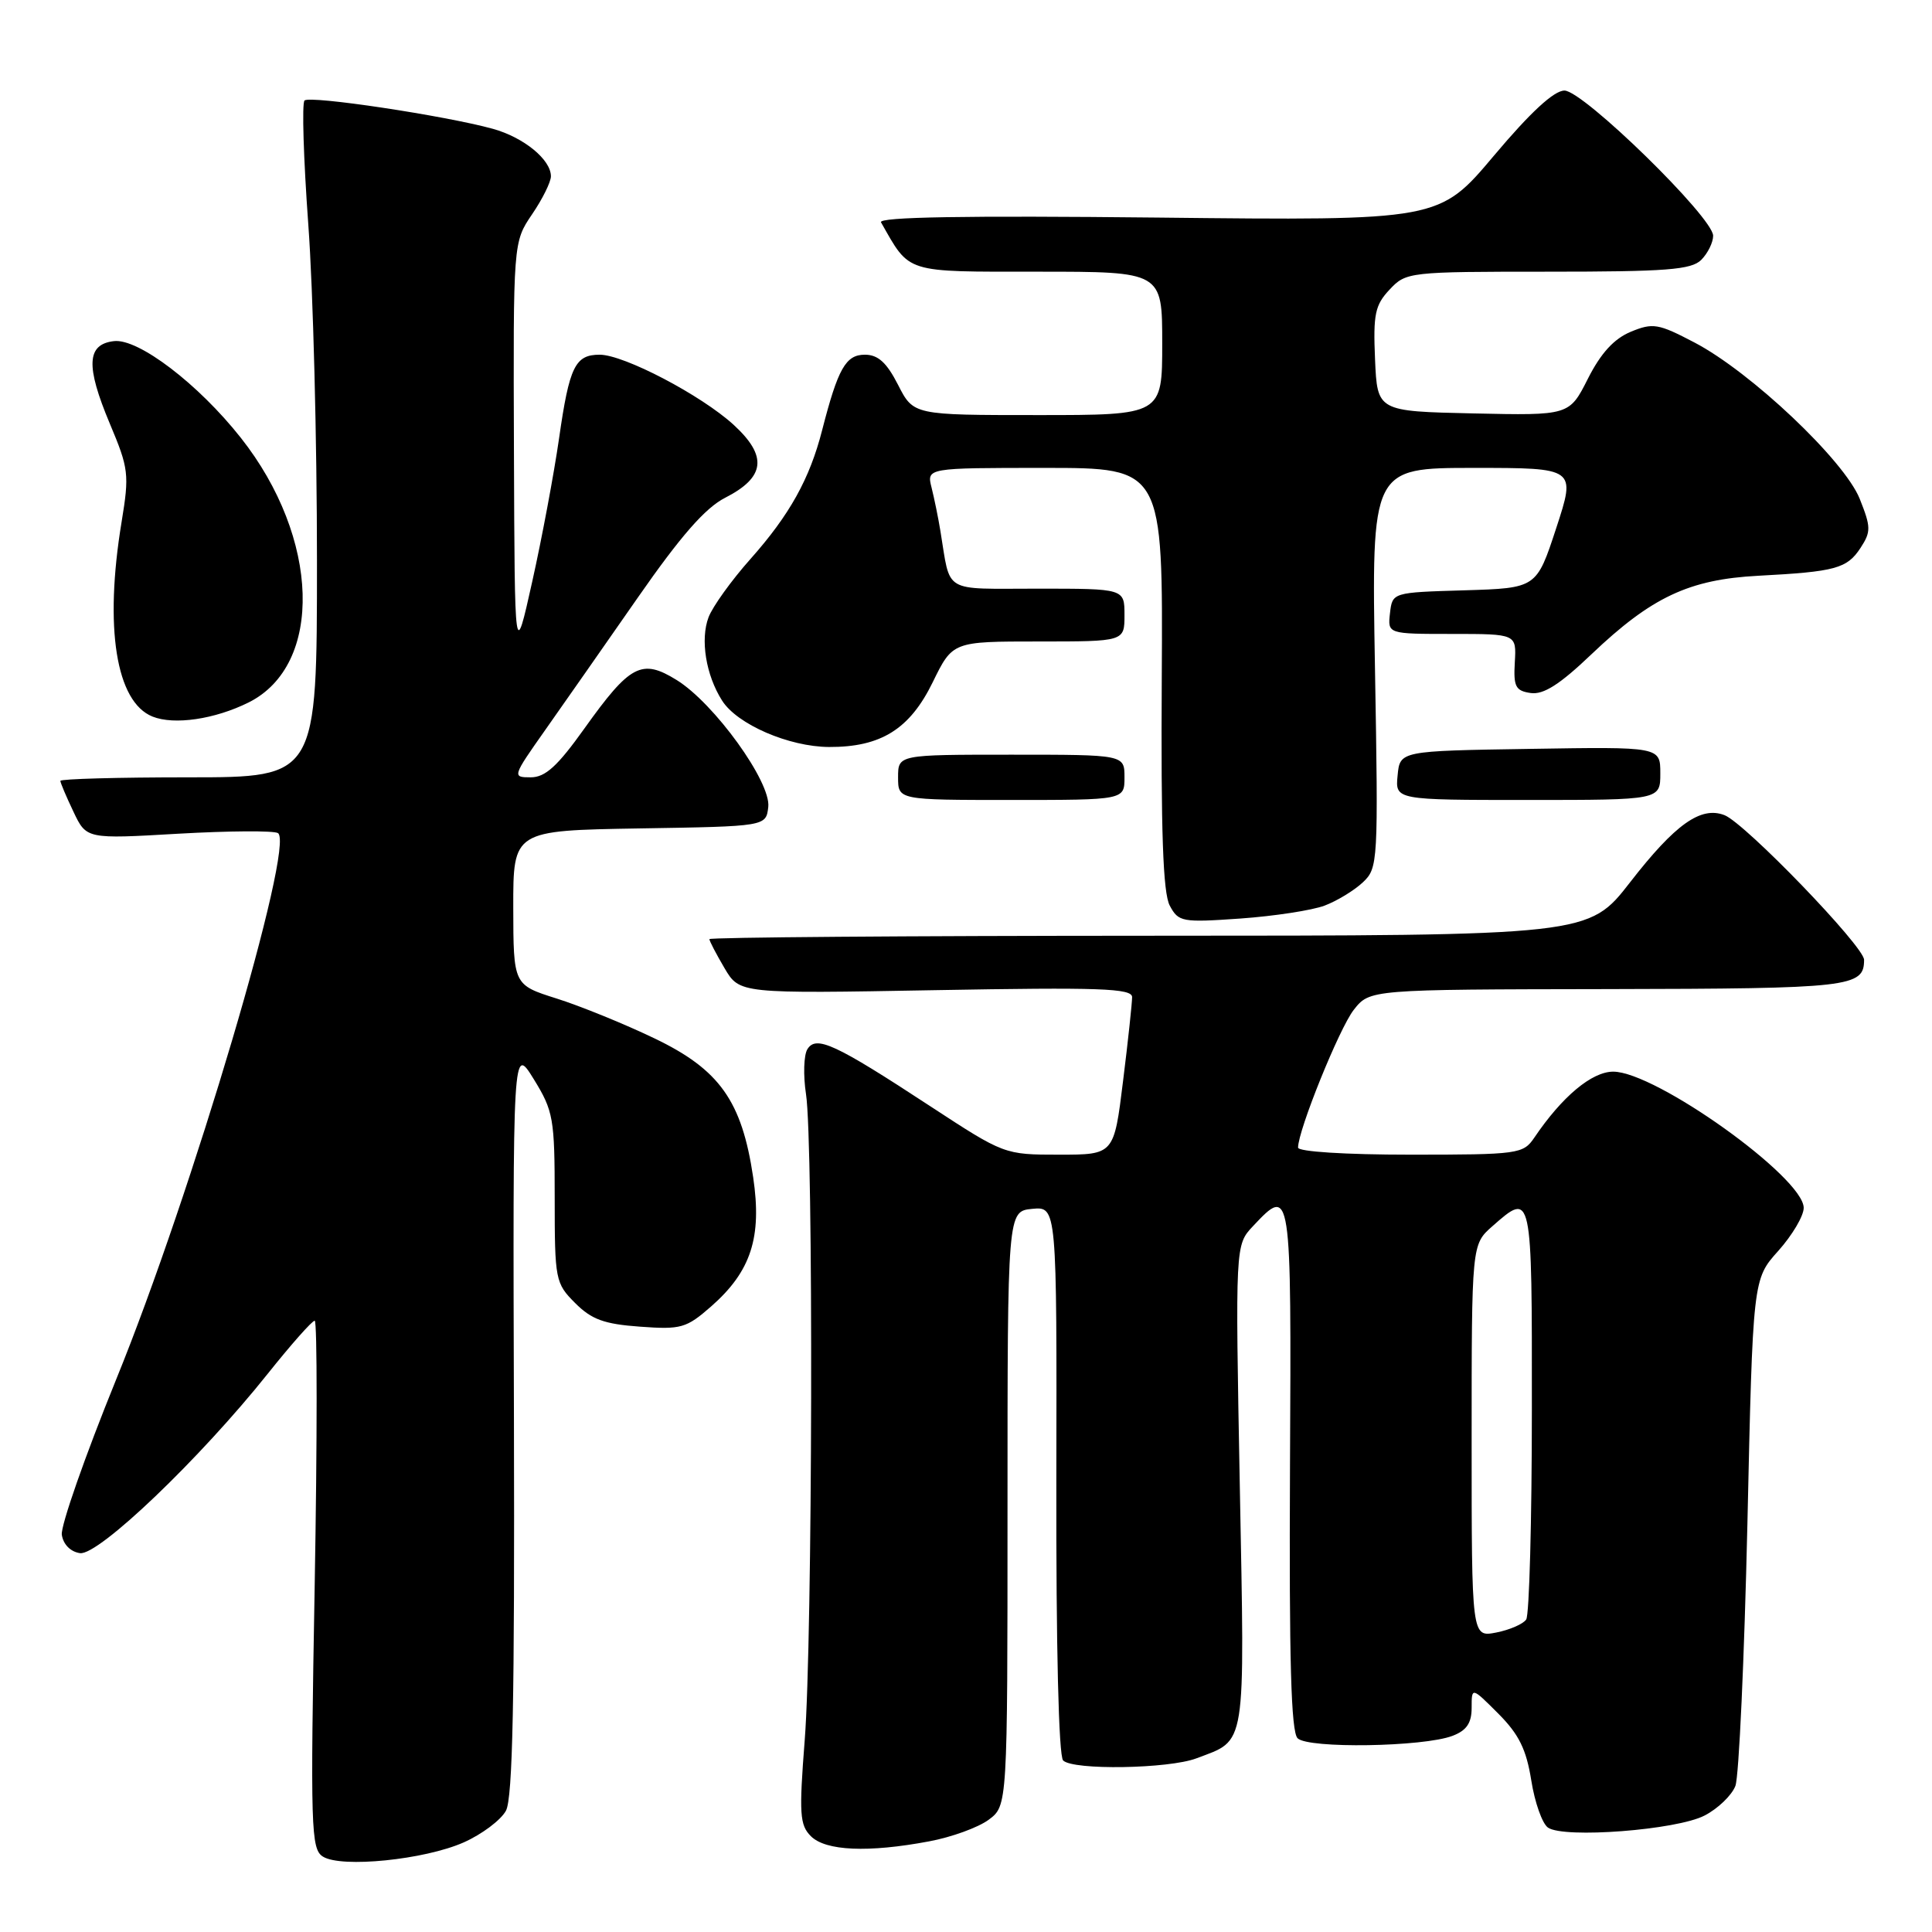 <?xml version="1.0" encoding="UTF-8" standalone="no"?>
<!DOCTYPE svg PUBLIC "-//W3C//DTD SVG 1.1//EN" "http://www.w3.org/Graphics/SVG/1.1/DTD/svg11.dtd" >
<svg xmlns="http://www.w3.org/2000/svg" xmlns:xlink="http://www.w3.org/1999/xlink" version="1.1" viewBox="0 0 256 256">
 <g >
 <path fill="currentColor"
d=" M 61.44 244.13 C 63.85 243.06 66.37 241.17 67.04 239.93 C 67.94 238.25 68.20 225.12 68.10 188.09 C 67.95 138.50 67.95 138.50 70.73 143.00 C 73.33 147.22 73.50 148.21 73.50 158.73 C 73.50 169.60 73.59 170.04 76.21 172.66 C 78.38 174.84 80.06 175.45 84.80 175.79 C 90.25 176.19 90.94 175.99 94.24 173.10 C 99.52 168.46 100.98 163.95 99.80 156.00 C 98.30 145.88 95.34 141.72 86.72 137.59 C 82.75 135.68 76.92 133.31 73.76 132.31 C 68.03 130.50 68.03 130.50 68.01 120.27 C 68.00 110.05 68.00 110.05 84.75 109.77 C 101.50 109.50 101.50 109.50 101.80 106.93 C 102.18 103.63 94.64 93.18 89.65 90.10 C 85.03 87.24 83.49 88.05 77.45 96.51 C 73.87 101.53 72.26 103.00 70.32 103.00 C 67.86 103.00 67.89 102.91 72.23 96.75 C 74.65 93.31 80.19 85.40 84.53 79.16 C 90.18 71.04 93.45 67.30 96.08 65.96 C 101.41 63.24 101.74 60.45 97.21 56.29 C 92.91 52.36 82.68 47.00 79.46 47.00 C 76.21 47.00 75.44 48.57 74.08 58.08 C 73.40 62.80 71.80 71.35 70.52 77.08 C 68.20 87.50 68.20 87.50 68.10 59.79 C 68.00 32.09 68.00 32.09 70.50 28.40 C 71.88 26.38 73.00 24.11 73.00 23.36 C 73.00 21.15 69.41 18.21 65.31 17.07 C 59.01 15.33 41.04 12.62 40.35 13.32 C 39.99 13.67 40.22 21.06 40.85 29.73 C 41.49 38.40 42.00 58.44 42.00 74.25 C 42.00 103.00 42.00 103.00 25.00 103.00 C 15.65 103.00 8.00 103.21 8.00 103.47 C 8.00 103.72 8.78 105.56 9.73 107.55 C 11.45 111.18 11.45 111.18 23.64 110.47 C 30.34 110.09 36.27 110.05 36.83 110.39 C 39.14 111.83 25.42 158.19 15.39 182.79 C 11.27 192.93 8.03 202.18 8.19 203.36 C 8.38 204.64 9.34 205.62 10.60 205.80 C 13.04 206.15 26.47 193.32 35.50 182.00 C 38.57 178.15 41.36 175.00 41.70 175.00 C 42.04 175.00 42.04 190.74 41.70 209.97 C 41.12 242.30 41.20 245.02 42.79 246.01 C 45.24 247.54 56.24 246.43 61.44 244.13 Z  M 123.11 243.99 C 126.08 243.44 129.62 242.15 131.00 241.13 C 133.50 239.27 133.50 239.27 133.50 199.89 C 133.50 160.50 133.50 160.50 136.77 160.18 C 140.04 159.87 140.04 159.87 139.97 196.09 C 139.93 218.22 140.28 232.68 140.87 233.27 C 142.19 234.59 154.86 234.38 158.53 232.99 C 165.22 230.45 164.94 232.15 164.28 196.88 C 163.68 164.97 163.68 164.97 166.02 162.48 C 171.10 157.07 171.12 157.21 170.93 194.58 C 170.81 219.98 171.07 229.47 171.94 230.33 C 173.34 231.72 188.60 231.48 192.46 230.01 C 194.33 229.30 195.00 228.32 195.00 226.29 C 195.00 223.53 195.00 223.53 198.53 227.06 C 201.26 229.80 202.24 231.78 202.90 235.90 C 203.36 238.83 204.36 241.65 205.12 242.17 C 207.25 243.63 222.16 242.49 225.86 240.57 C 227.63 239.66 229.47 237.89 229.95 236.64 C 230.42 235.40 231.13 219.78 231.54 201.94 C 232.26 169.50 232.26 169.50 235.63 165.75 C 237.48 163.68 239.00 161.12 239.00 160.05 C 239.00 156.03 219.38 142.00 213.76 142.00 C 210.93 142.00 206.99 145.29 203.30 150.75 C 201.83 152.91 201.20 153.00 186.88 153.00 C 178.26 153.00 172.00 152.60 172.00 152.06 C 172.00 149.77 177.47 136.24 179.38 133.81 C 181.50 131.11 181.50 131.11 213.05 131.06 C 245.23 131.00 247.00 130.80 247.00 127.18 C 247.00 125.41 231.23 109.07 228.50 108.01 C 225.36 106.80 221.98 109.20 216.00 116.90 C 210.50 123.98 210.50 123.98 152.25 123.99 C 120.21 124.00 94.00 124.20 94.00 124.44 C 94.00 124.69 94.90 126.41 96.00 128.28 C 98.00 131.67 98.00 131.67 124.00 131.20 C 145.71 130.81 150.00 130.96 150.01 132.12 C 150.01 132.88 149.48 137.89 148.81 143.25 C 147.61 153.00 147.61 153.00 140.34 153.00 C 133.09 153.00 133.05 152.98 123.28 146.59 C 110.63 138.30 108.14 137.15 106.98 139.03 C 106.50 139.82 106.42 142.49 106.80 144.98 C 107.80 151.42 107.67 217.35 106.63 230.56 C 105.87 240.34 105.96 241.82 107.45 243.31 C 109.41 245.26 115.03 245.51 123.11 243.99 Z  M 175.51 120.00 C 177.16 119.38 179.44 117.99 180.58 116.92 C 182.60 115.02 182.64 114.32 182.19 88.49 C 181.73 62.00 181.73 62.00 195.28 62.00 C 208.82 62.00 208.82 62.00 206.21 69.97 C 203.60 77.93 203.60 77.93 194.05 78.22 C 184.50 78.50 184.50 78.50 184.18 81.25 C 183.87 84.00 183.87 84.00 192.40 84.00 C 200.94 84.00 200.94 84.00 200.72 87.75 C 200.53 90.99 200.82 91.54 202.83 91.83 C 204.53 92.07 206.69 90.69 210.87 86.70 C 218.83 79.12 223.81 76.77 233.00 76.29 C 243.22 75.75 244.73 75.34 246.53 72.60 C 247.93 70.45 247.92 69.85 246.42 66.09 C 244.38 61.01 232.00 49.29 224.52 45.38 C 219.73 42.87 219.02 42.75 216.09 43.96 C 213.87 44.88 212.12 46.79 210.41 50.17 C 207.94 55.06 207.94 55.06 195.22 54.78 C 182.50 54.50 182.50 54.50 182.20 47.62 C 181.94 41.64 182.20 40.42 184.13 38.37 C 186.31 36.04 186.67 36.00 205.10 36.00 C 220.82 36.00 224.11 35.75 225.43 34.43 C 226.29 33.56 227.00 32.13 227.00 31.24 C 227.00 28.81 209.78 12.00 207.30 12.00 C 205.91 12.00 202.79 14.88 197.96 20.62 C 190.70 29.24 190.70 29.24 153.42 28.83 C 127.88 28.56 116.33 28.75 116.74 29.46 C 120.62 36.28 119.73 36.00 137.57 36.00 C 154.00 36.00 154.00 36.00 154.00 45.50 C 154.00 55.00 154.00 55.00 137.52 55.00 C 121.04 55.00 121.04 55.00 119.00 51.00 C 117.49 48.04 116.35 47.00 114.60 47.00 C 112.07 47.00 111.04 48.82 108.94 56.99 C 107.29 63.45 104.63 68.23 99.43 74.08 C 96.92 76.90 94.43 80.37 93.89 81.78 C 92.77 84.73 93.53 89.45 95.68 92.83 C 97.67 95.98 104.53 98.95 109.85 98.98 C 116.72 99.01 120.55 96.62 123.59 90.40 C 126.23 85.00 126.23 85.00 137.62 85.00 C 149.00 85.00 149.00 85.00 149.00 81.50 C 149.00 78.00 149.00 78.00 137.52 78.00 C 124.74 78.00 126.00 78.74 124.61 70.37 C 124.33 68.64 123.80 66.06 123.44 64.62 C 122.78 62.00 122.78 62.00 138.44 62.00 C 154.10 62.00 154.10 62.00 153.94 89.85 C 153.82 110.18 154.10 118.33 155.00 120.00 C 156.16 122.17 156.62 122.25 164.37 121.71 C 168.86 121.39 173.87 120.62 175.51 120.00 Z  M 149.00 103.00 C 149.00 100.00 149.00 100.00 134.00 100.00 C 119.00 100.00 119.00 100.00 119.00 103.00 C 119.00 106.00 119.00 106.00 134.00 106.00 C 149.00 106.00 149.00 106.00 149.00 103.00 Z  M 220.00 102.48 C 220.00 98.95 220.00 98.95 202.75 99.23 C 185.50 99.50 185.50 99.50 185.19 102.75 C 184.87 106.00 184.87 106.00 202.44 106.00 C 220.00 106.00 220.00 106.00 220.00 102.48 Z  M 32.94 93.08 C 42.90 88.11 42.41 71.29 31.91 58.01 C 26.28 50.88 18.33 44.82 15.10 45.20 C 11.48 45.62 11.34 48.48 14.55 56.13 C 17.06 62.09 17.15 62.84 16.11 69.17 C 13.80 83.16 15.37 93.01 20.21 94.95 C 23.08 96.10 28.46 95.31 32.94 93.08 Z  M 195.00 190.93 C 195.00 164.90 195.00 164.90 197.75 162.48 C 203.01 157.85 203.00 157.79 202.98 186.75 C 202.98 201.46 202.64 213.99 202.23 214.59 C 201.83 215.19 200.04 215.97 198.25 216.32 C 195.00 216.95 195.00 216.95 195.00 190.93 Z "/>
</g>
</svg>